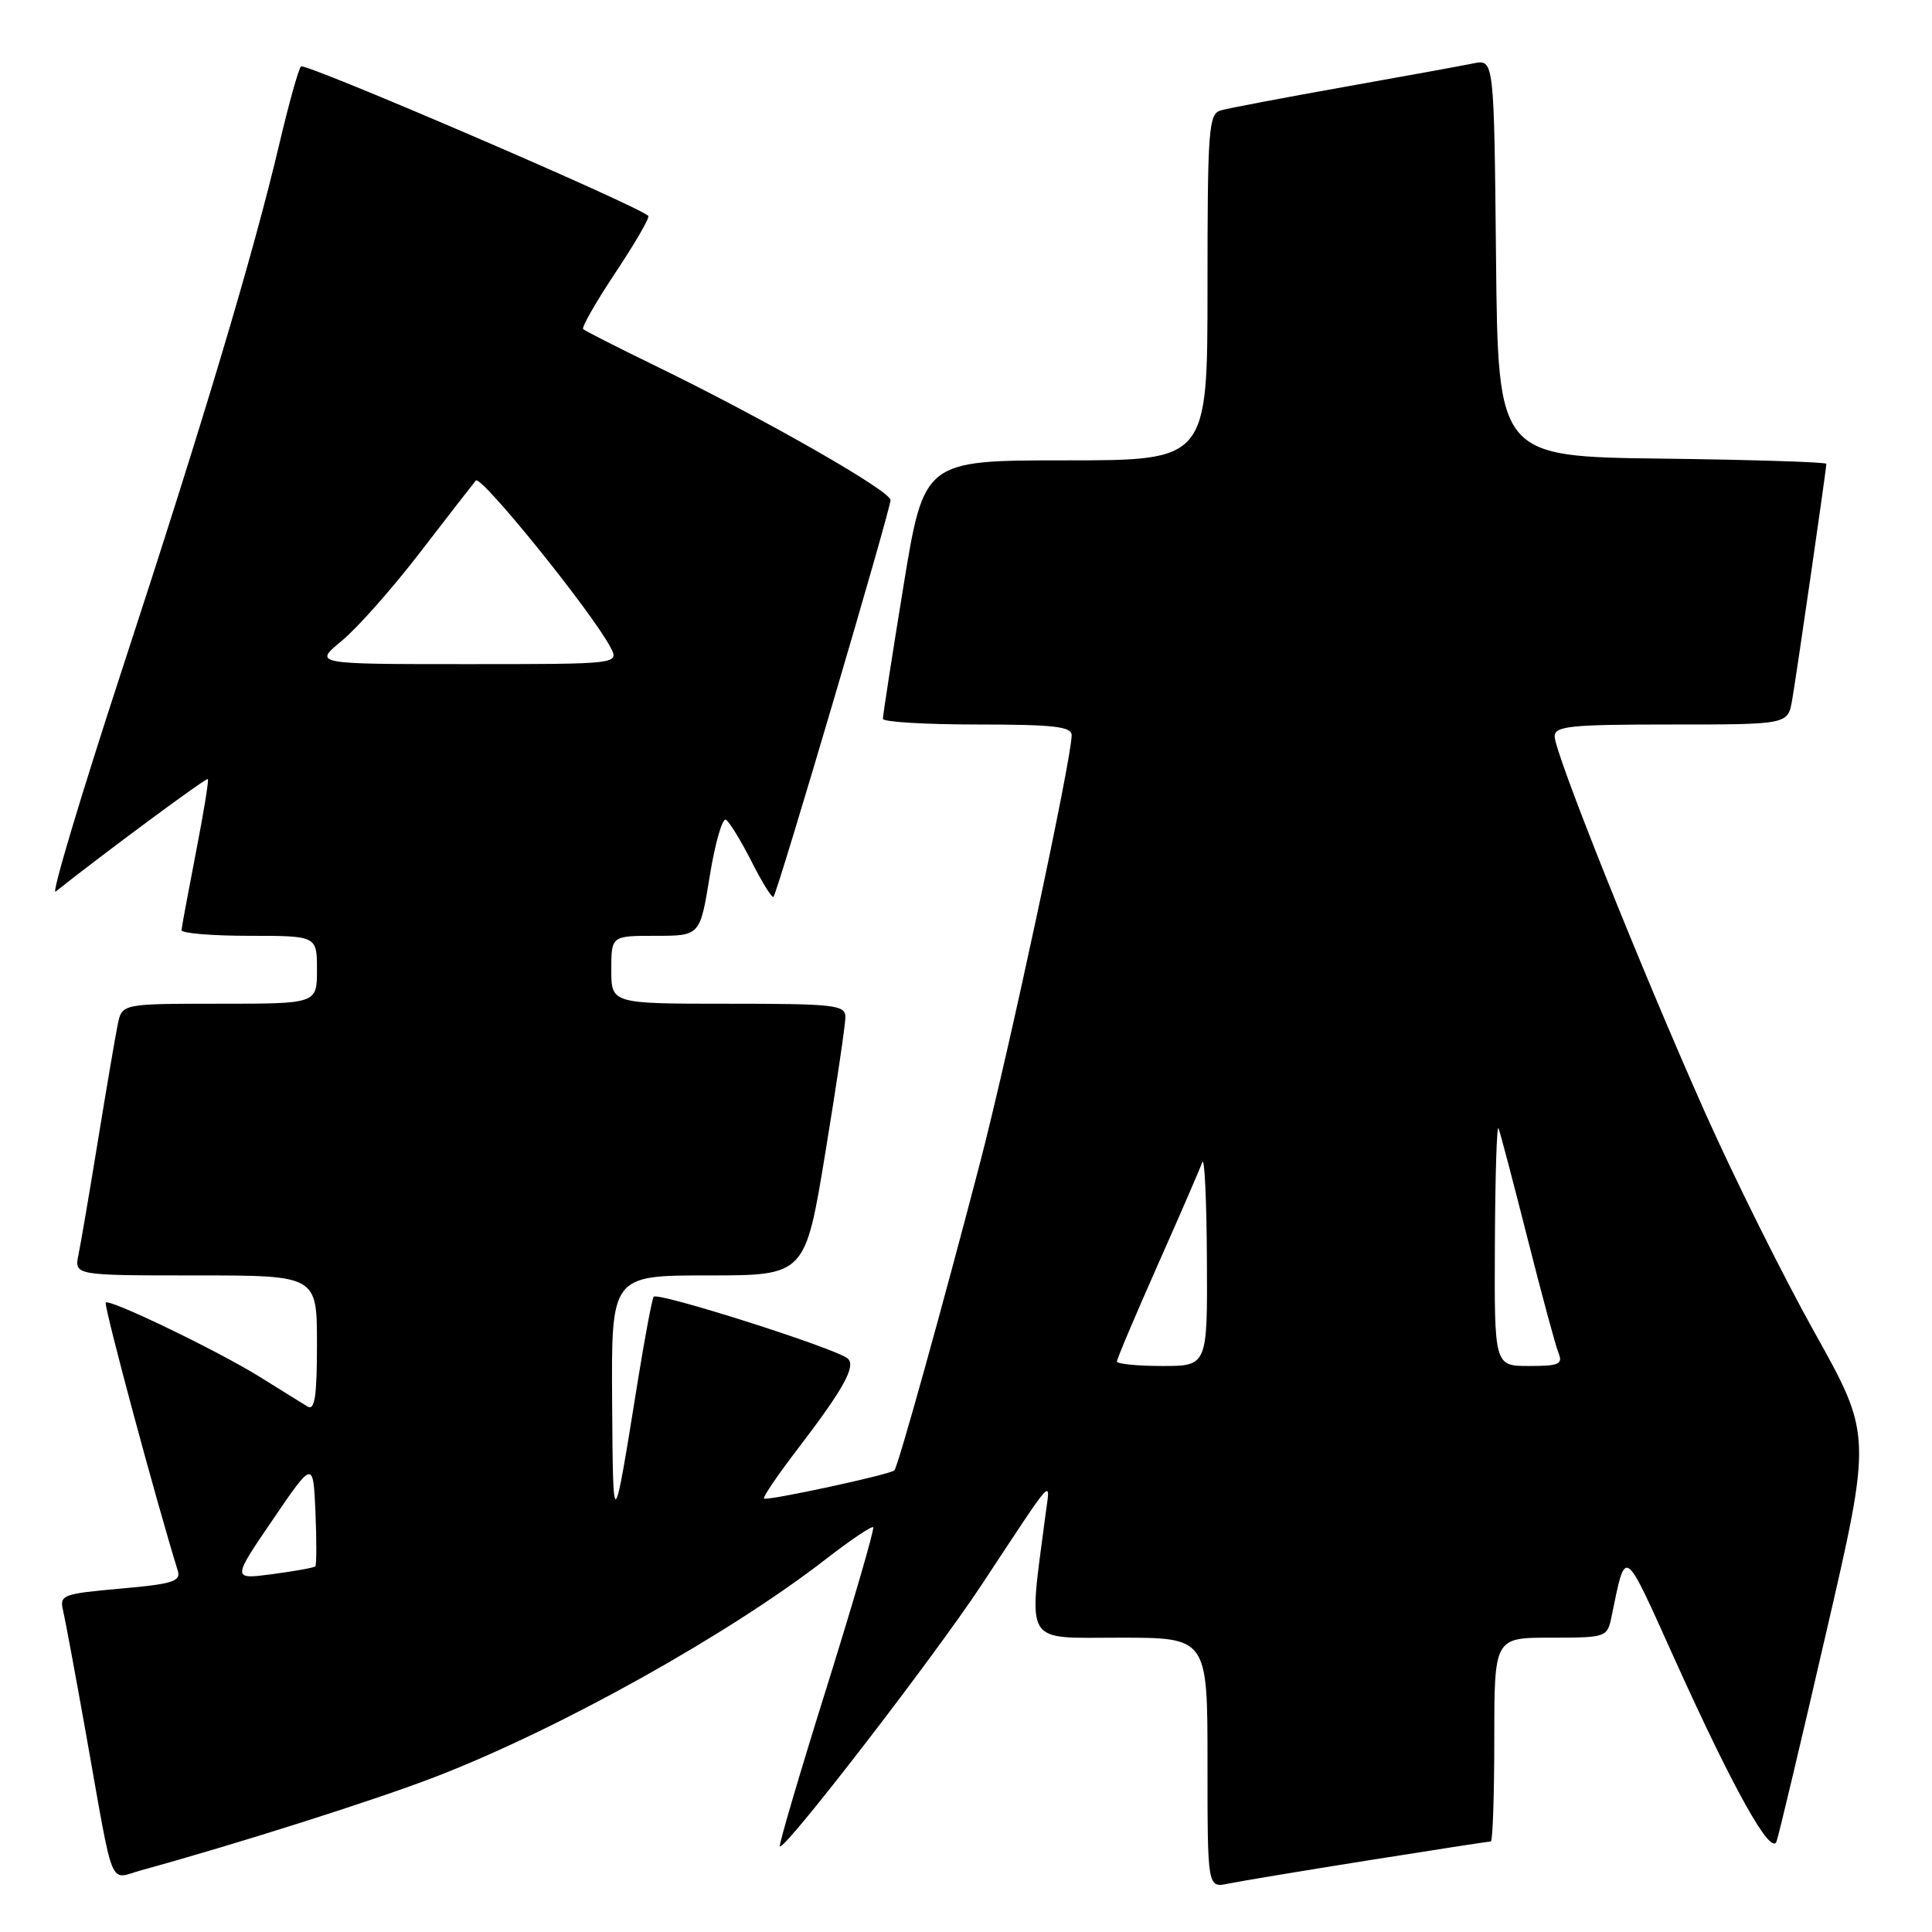 <?xml version="1.0" encoding="UTF-8" standalone="no"?>
<!DOCTYPE svg PUBLIC "-//W3C//DTD SVG 1.1//EN" "http://www.w3.org/Graphics/SVG/1.1/DTD/svg11.dtd" >
<svg xmlns="http://www.w3.org/2000/svg" xmlns:xlink="http://www.w3.org/1999/xlink" version="1.1" viewBox="0 0 256 256">
 <g >
 <path fill="currentColor"
d=" M 181.29 246.51 C 189.98 245.13 197.29 244.00 197.54 244.00 C 197.79 244.00 198.00 237.93 198.00 230.50 C 198.00 217.00 198.00 217.00 205.48 217.00 C 212.84 217.00 212.97 216.95 213.53 214.25 C 215.46 204.94 215.05 204.67 221.79 219.60 C 229.63 236.99 234.68 246.03 235.40 244.00 C 235.70 243.18 238.66 230.72 241.98 216.32 C 248.03 190.15 248.03 190.15 240.44 176.56 C 236.27 169.09 229.70 155.89 225.85 147.24 C 217.37 128.19 206.00 99.76 206.00 97.58 C 206.00 96.21 208.04 96.00 221.45 96.00 C 236.91 96.00 236.91 96.00 237.47 92.75 C 238.08 89.22 242.00 62.16 242.00 61.46 C 242.00 61.23 232.21 60.92 220.25 60.77 C 198.50 60.50 198.50 60.50 198.23 34.17 C 197.97 7.85 197.97 7.85 195.23 8.40 C 193.73 8.71 185.97 10.12 178.00 11.54 C 170.03 12.96 162.71 14.35 161.75 14.63 C 160.15 15.09 160.00 17.09 160.00 38.07 C 160.00 61.00 160.00 61.00 141.21 61.00 C 122.43 61.00 122.43 61.00 119.70 77.75 C 118.20 86.96 116.98 94.84 116.99 95.25 C 116.99 95.66 122.62 96.00 129.50 96.00 C 139.61 96.00 142.00 96.27 142.00 97.42 C 142.00 100.55 133.66 139.48 129.88 154.00 C 124.90 173.11 118.99 194.35 118.51 194.83 C 117.95 195.39 101.59 198.92 101.23 198.56 C 101.05 198.39 103.10 195.37 105.79 191.87 C 111.75 184.08 113.45 181.02 112.34 180.02 C 110.90 178.71 87.05 171.12 86.61 171.83 C 86.39 172.20 85.44 177.22 84.51 183.00 C 81.24 203.38 81.23 203.39 81.11 185.75 C 81.00 169.00 81.00 169.00 93.85 169.00 C 106.69 169.00 106.69 169.00 109.36 152.75 C 110.83 143.81 112.03 135.71 112.02 134.75 C 112.00 133.16 110.59 133.00 96.50 133.00 C 81.00 133.00 81.00 133.00 81.00 128.50 C 81.00 124.00 81.00 124.00 86.88 124.00 C 92.76 124.00 92.76 124.00 94.05 116.05 C 94.76 111.67 95.73 108.33 96.19 108.62 C 96.66 108.91 98.18 111.40 99.59 114.17 C 100.99 116.94 102.30 119.04 102.49 118.84 C 103.02 118.31 118.00 67.53 118.00 66.26 C 118.00 65.05 101.29 55.51 86.98 48.54 C 81.87 46.06 77.50 43.83 77.27 43.61 C 77.04 43.38 78.98 39.99 81.58 36.08 C 84.18 32.17 86.13 28.81 85.90 28.60 C 84.39 27.18 40.37 8.25 39.88 8.80 C 39.54 9.19 38.26 13.78 37.03 19.00 C 33.56 33.73 26.98 55.73 16.16 88.77 C 10.71 105.42 6.76 118.63 7.37 118.14 C 13.71 113.10 27.34 103.01 27.54 103.23 C 27.69 103.38 26.97 107.78 25.95 113.00 C 24.94 118.22 24.08 122.84 24.05 123.25 C 24.02 123.66 28.05 124.00 33.00 124.00 C 42.00 124.00 42.00 124.00 42.00 128.50 C 42.00 133.00 42.00 133.00 29.08 133.00 C 16.16 133.00 16.16 133.00 15.60 135.75 C 15.29 137.26 14.12 144.12 13.00 151.00 C 11.88 157.88 10.71 164.74 10.40 166.25 C 9.84 169.00 9.84 169.00 25.92 169.00 C 42.00 169.00 42.00 169.00 42.00 178.06 C 42.00 185.04 41.71 186.95 40.75 186.37 C 40.06 185.95 37.25 184.21 34.50 182.49 C 28.84 178.96 14.00 171.82 14.00 172.63 C 14.00 174.02 20.65 198.73 23.56 208.14 C 23.99 209.54 22.83 209.90 15.95 210.50 C 8.33 211.18 7.87 211.35 8.35 213.36 C 8.63 214.54 10.02 222.03 11.44 230.00 C 15.18 251.02 14.36 249.01 18.75 247.81 C 31.28 244.37 49.78 238.50 57.69 235.44 C 74.14 229.09 96.59 216.56 109.46 206.57 C 112.70 204.06 115.50 202.17 115.70 202.37 C 115.90 202.56 113.13 212.09 109.55 223.55 C 105.96 235.00 103.17 244.50 103.33 244.66 C 103.93 245.26 123.68 219.66 130.00 210.10 C 140.02 194.93 139.16 195.88 138.52 200.81 C 136.26 218.25 135.50 217.00 148.36 217.00 C 160.00 217.00 160.00 217.00 160.00 233.58 C 160.00 250.16 160.00 250.16 162.75 249.59 C 164.26 249.28 172.61 247.89 181.29 246.51 Z  M 36.12 201.40 C 41.50 193.50 41.50 193.50 41.80 200.37 C 41.96 204.15 41.95 207.38 41.78 207.55 C 41.61 207.73 39.05 208.19 36.10 208.58 C 30.74 209.29 30.74 209.29 36.12 201.40 Z  M 148.00 180.40 C 148.00 180.06 150.43 174.33 153.39 167.65 C 156.36 160.97 159.02 154.82 159.31 154.00 C 159.60 153.18 159.88 158.91 159.92 166.75 C 160.00 181.00 160.00 181.00 154.00 181.00 C 150.70 181.00 148.00 180.73 148.00 180.40 Z  M 198.08 164.75 C 198.12 155.81 198.34 148.95 198.56 149.50 C 198.78 150.05 200.50 156.57 202.38 164.00 C 204.26 171.43 206.11 178.29 206.50 179.25 C 207.12 180.77 206.60 181.00 202.61 181.00 C 198.00 181.00 198.00 181.00 198.08 164.75 Z  M 45.28 84.92 C 47.33 83.23 52.02 77.94 55.68 73.17 C 59.35 68.40 62.67 64.13 63.05 63.67 C 63.72 62.88 78.43 81.09 80.88 85.75 C 82.07 88.00 82.07 88.00 61.81 88.00 C 41.54 88.00 41.54 88.00 45.28 84.92 Z "/>
</g>
</svg>